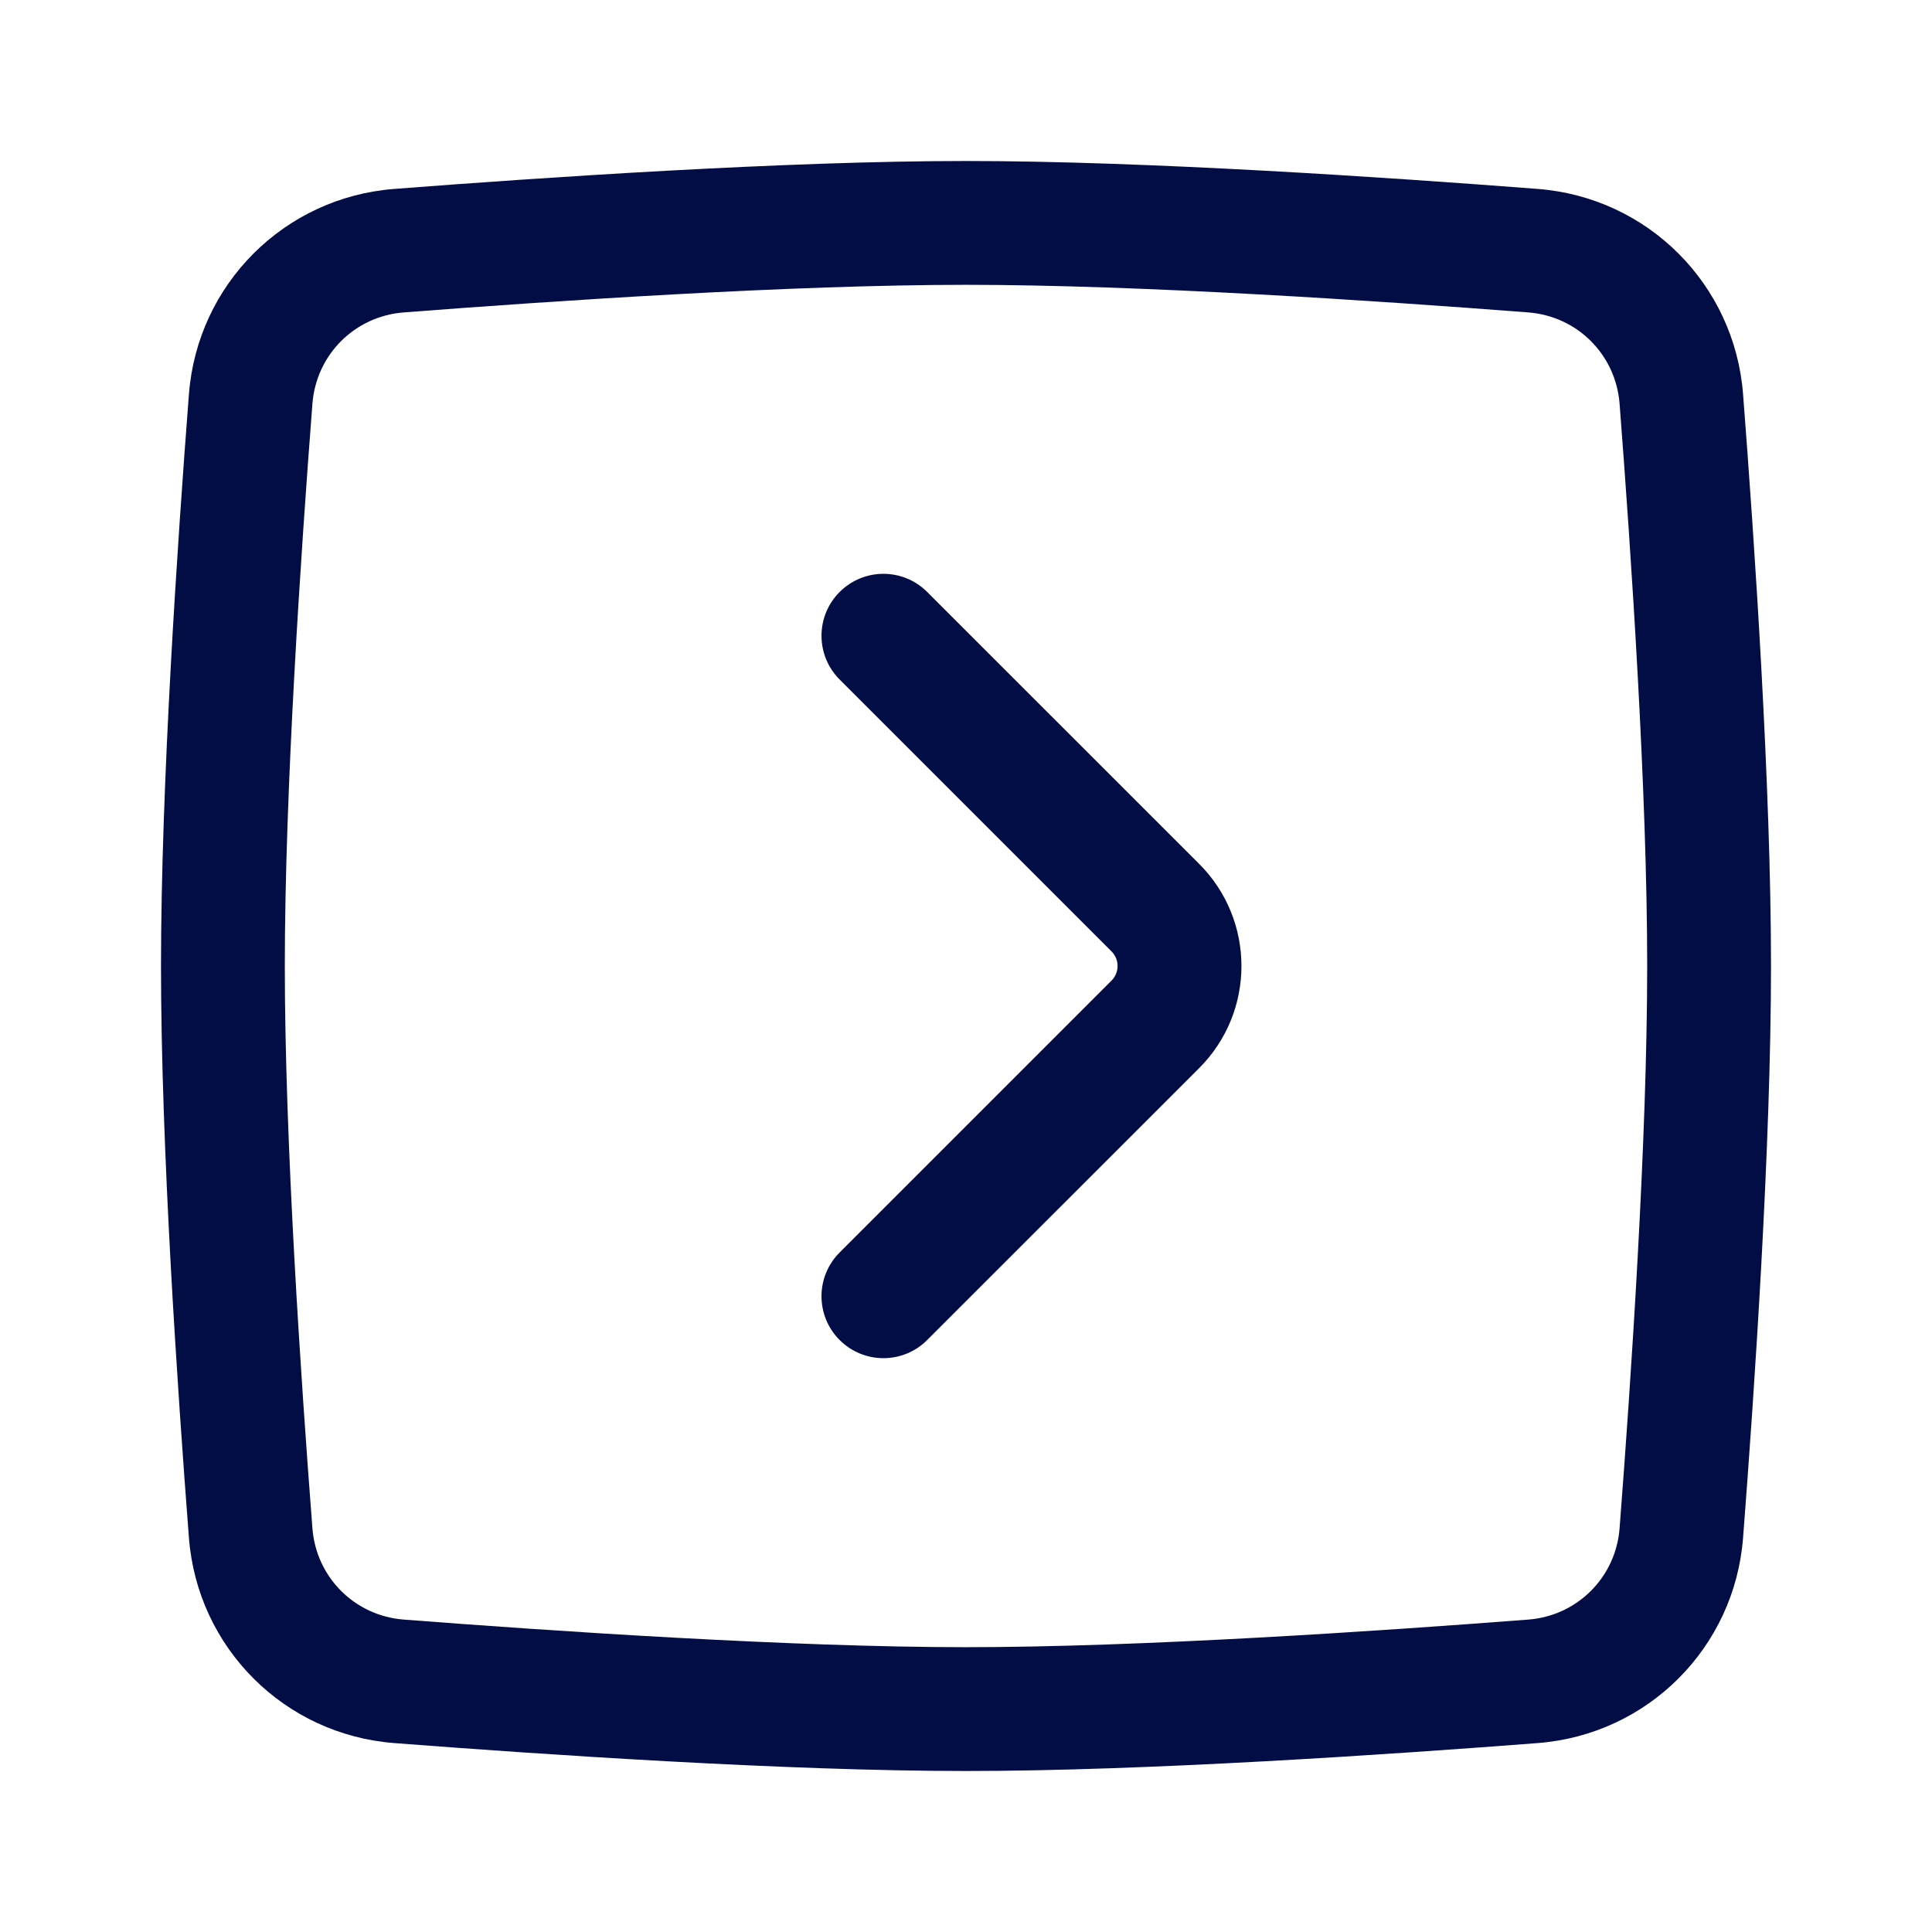 <svg width="24" height="24" viewBox="0 0 24 24" fill="none" xmlns="http://www.w3.org/2000/svg">
<path fill-rule="evenodd" clip-rule="evenodd" d="M10.43 7.354C10.731 7.053 11.218 7.053 11.518 7.354L14.896 10.731C15.597 11.432 15.597 12.568 14.896 13.269L11.518 16.646C11.218 16.947 10.731 16.947 10.43 16.646C10.13 16.346 10.13 15.859 10.43 15.559L13.808 12.181C13.908 12.081 13.908 11.919 13.808 11.819L10.43 8.441C10.13 8.141 10.13 7.654 10.43 7.354Z" fill="#030D45"/>
<path fill-rule="evenodd" clip-rule="evenodd" d="M12 3.538C9.831 3.538 6.866 3.738 5.015 3.881C4.406 3.928 3.928 4.406 3.881 5.015C3.738 6.866 3.538 9.831 3.538 12C3.538 14.169 3.738 17.134 3.881 18.985C3.928 19.594 4.406 20.072 5.015 20.119C6.866 20.262 9.831 20.462 12 20.462C14.169 20.462 17.134 20.262 18.985 20.119C19.594 20.072 20.072 19.594 20.119 18.985C20.262 17.134 20.462 14.169 20.462 12C20.462 9.831 20.262 6.866 20.119 5.015C20.072 4.406 19.594 3.928 18.985 3.881C17.134 3.738 14.169 3.538 12 3.538ZM4.896 2.347C6.748 2.204 9.765 2 12 2C14.235 2 17.252 2.204 19.104 2.347C20.469 2.453 21.547 3.531 21.653 4.896C21.796 6.748 22 9.765 22 12C22 14.235 21.796 17.252 21.653 19.104C21.547 20.469 20.469 21.547 19.104 21.653C17.252 21.796 14.235 22 12 22C9.765 22 6.748 21.796 4.896 21.653C3.531 21.547 2.453 20.469 2.347 19.104C2.204 17.252 2 14.235 2 12C2 9.765 2.204 6.748 2.347 4.896C2.453 3.531 3.531 2.453 4.896 2.347Z" fill="#030D45"/>
</svg>
